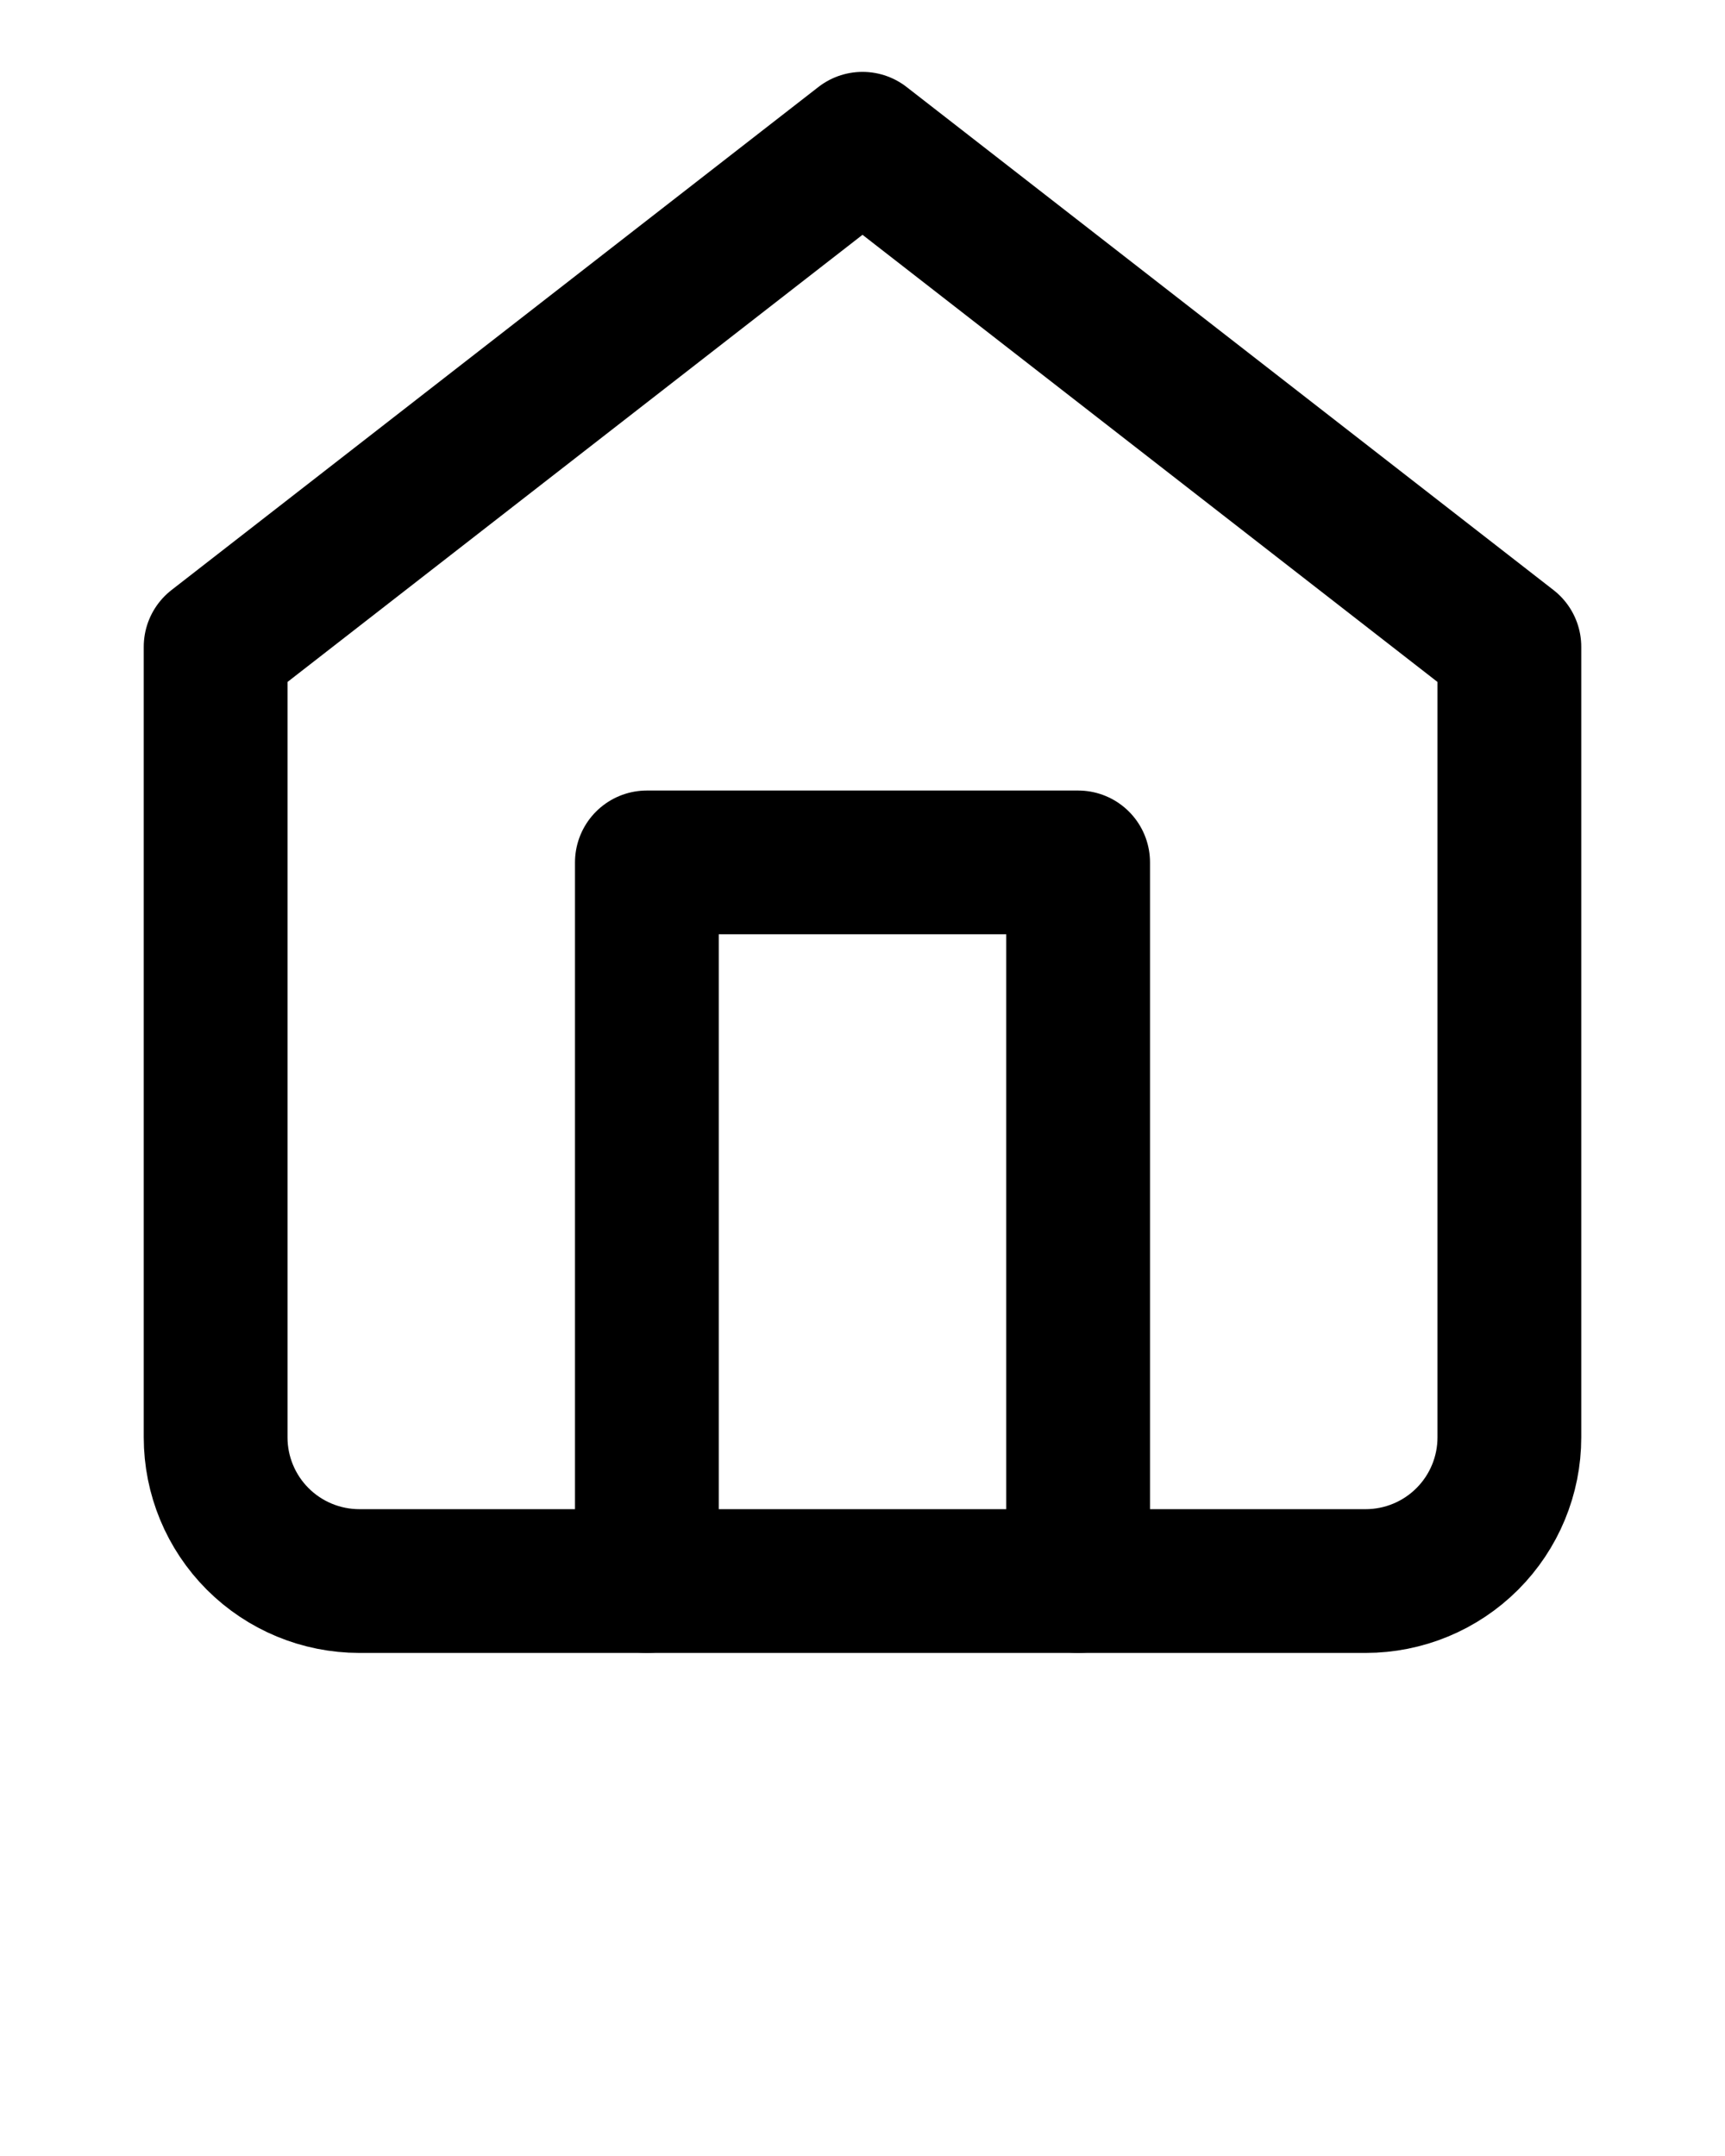 <svg width="32" height="40" viewBox="0 0 32 40" fill="none" xmlns="http://www.w3.org/2000/svg">
<path d="M4 12L16 2.667L28 12V26.667C28 27.374 27.719 28.052 27.219 28.552C26.719 29.052 26.041 29.333 25.333 29.333H6.667C5.959 29.333 5.281 29.052 4.781 28.552C4.281 28.052 4 27.374 4 26.667V12Z" stroke="currentColor" stroke-width="2.667" stroke-linecap="round" stroke-linejoin="round"/>
<path d="M12 29.333V16H20V29.333" stroke="currentColor" stroke-width="2.667" stroke-linecap="round" stroke-linejoin="round"/>
</svg>
